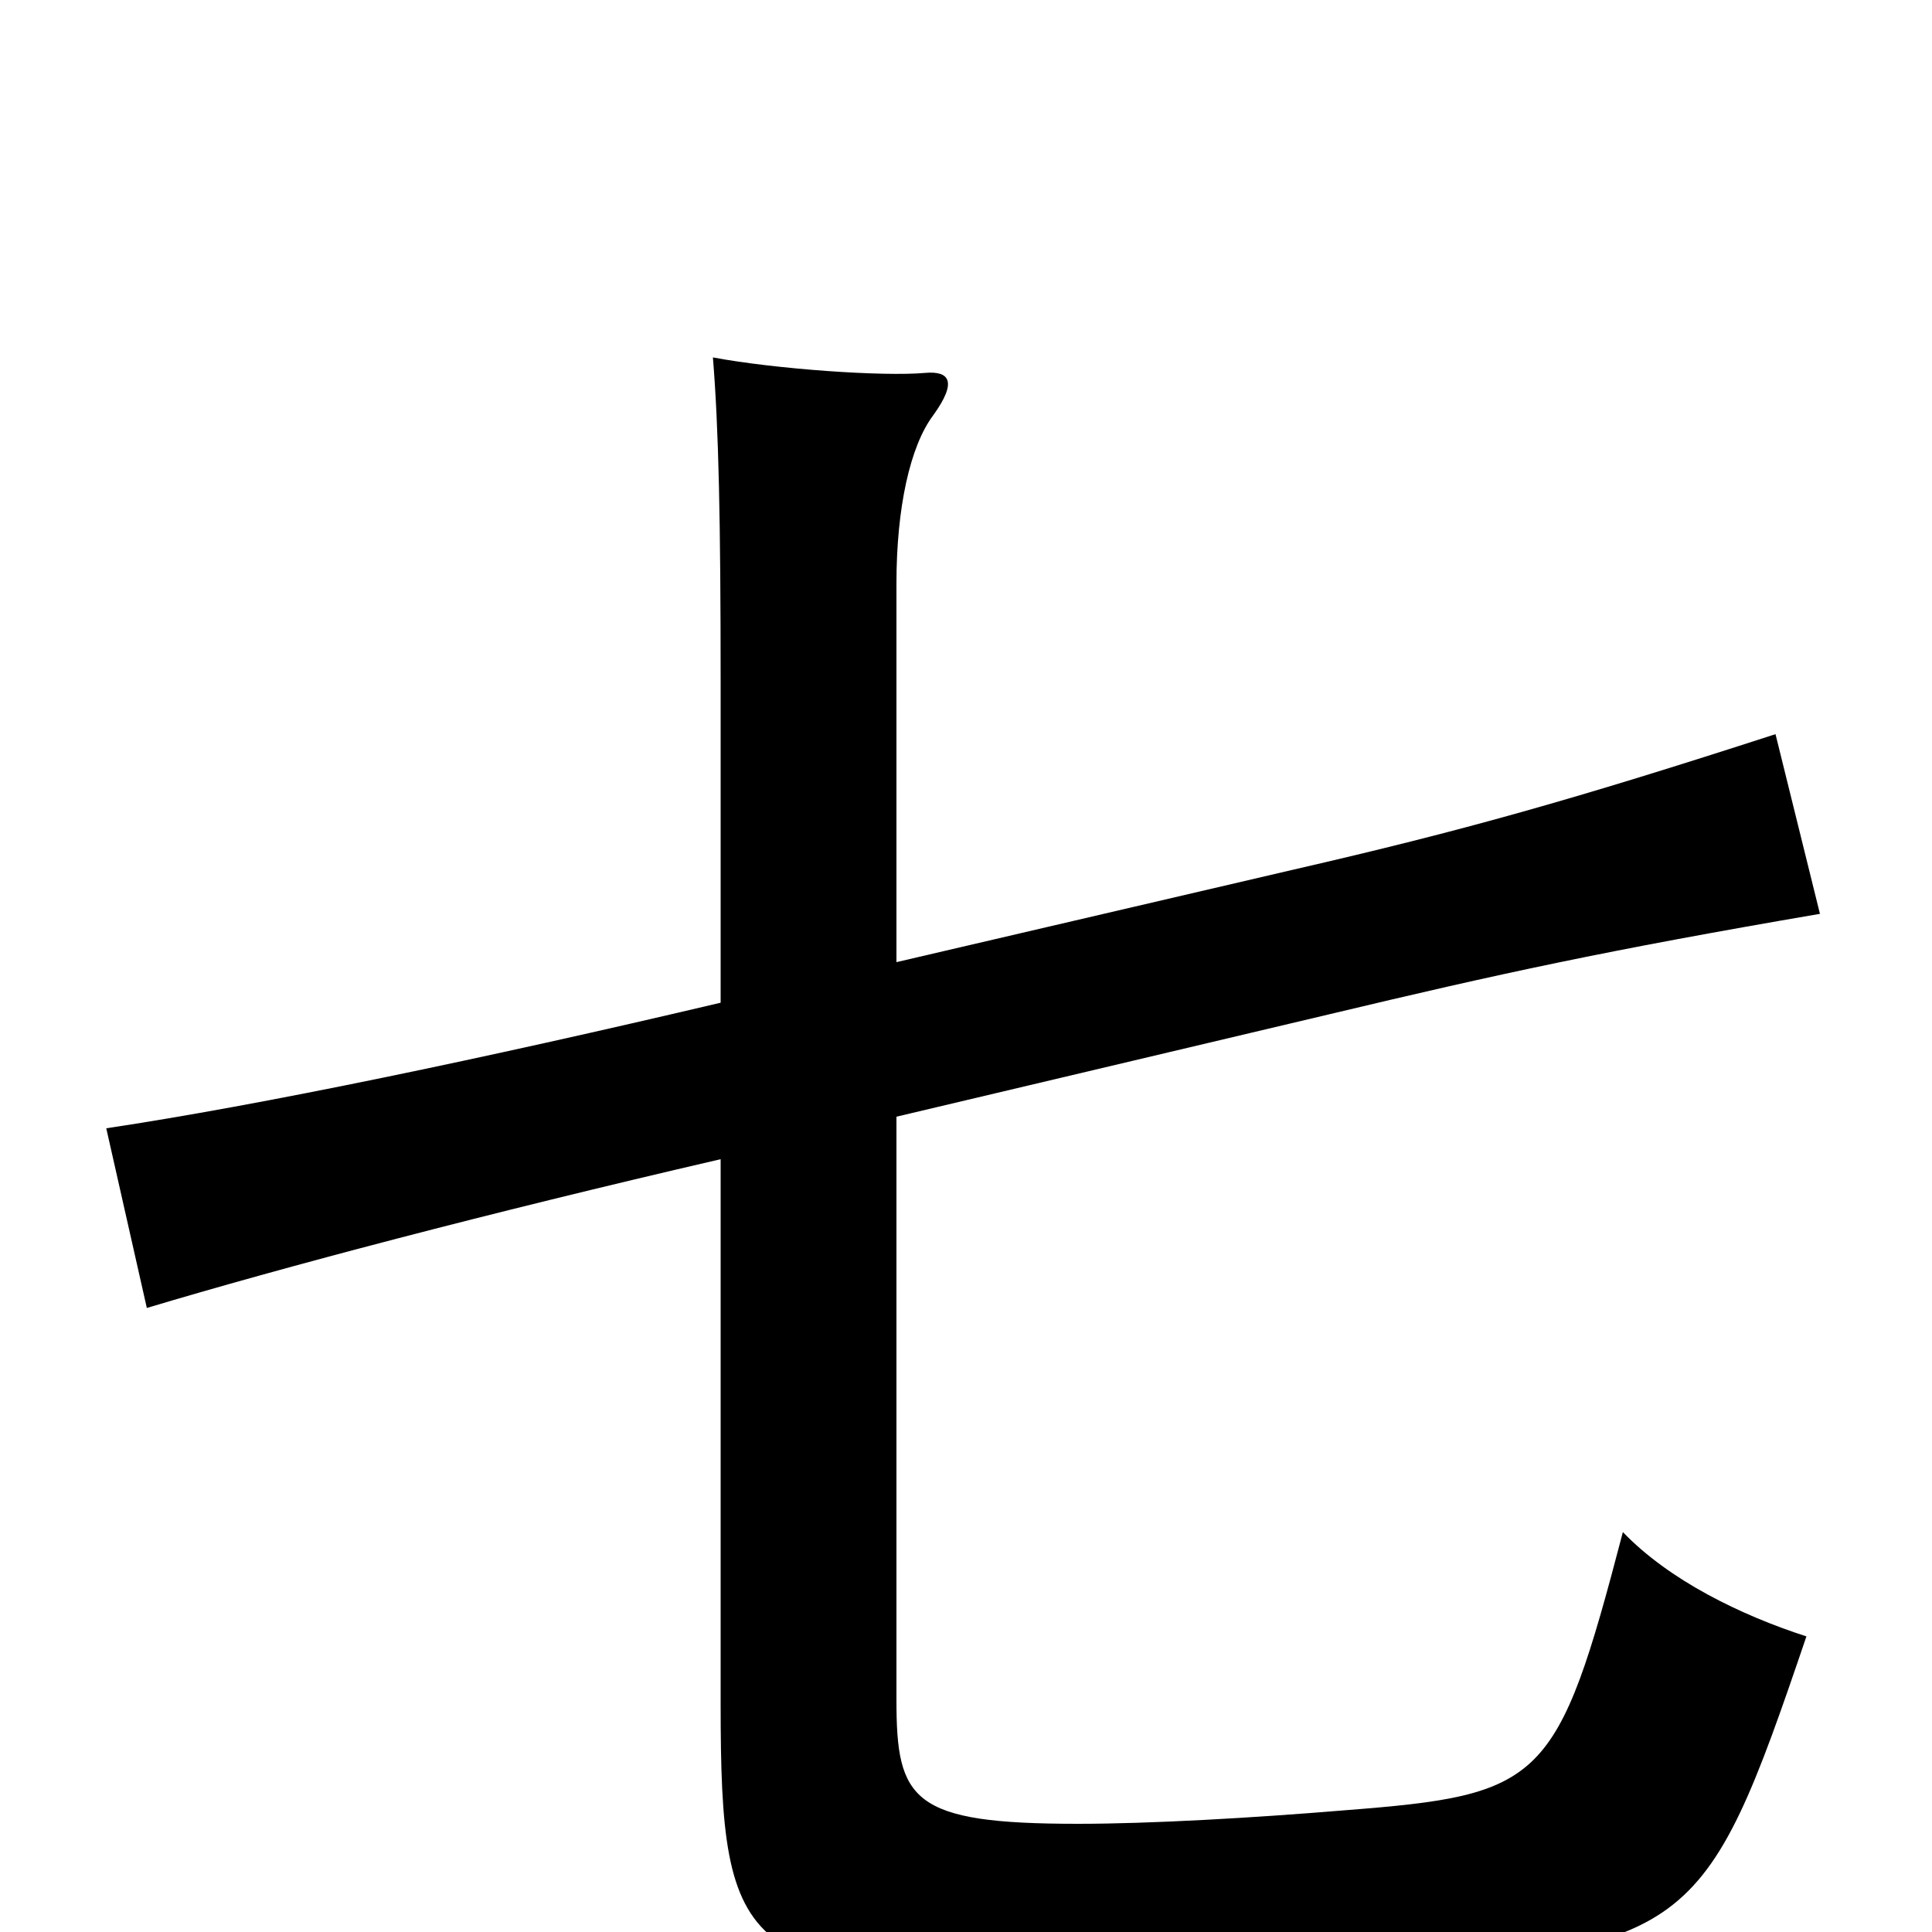 <svg xmlns="http://www.w3.org/2000/svg" viewBox="0 -1000 1000 1000">
	<path fill="#000000" d="M464 -422L688 -475C776 -496 831 -508 942 -527L919 -620C814 -586 757 -570 670 -550L464 -502V-698C464 -737 471 -769 483 -785C496 -803 491 -808 479 -807C457 -805 401 -809 369 -815C372 -778 373 -731 373 -646V-481C250 -452 135 -428 55 -416L76 -323C146 -344 252 -372 373 -400V-118C373 14 384 25 557 25C596 25 648 23 697 20C876 9 882 3 935 -153C901 -164 864 -182 840 -207C806 -77 799 -71 696 -63C648 -59 595 -56 558 -56C472 -56 464 -68 464 -120Z"/>
</svg>